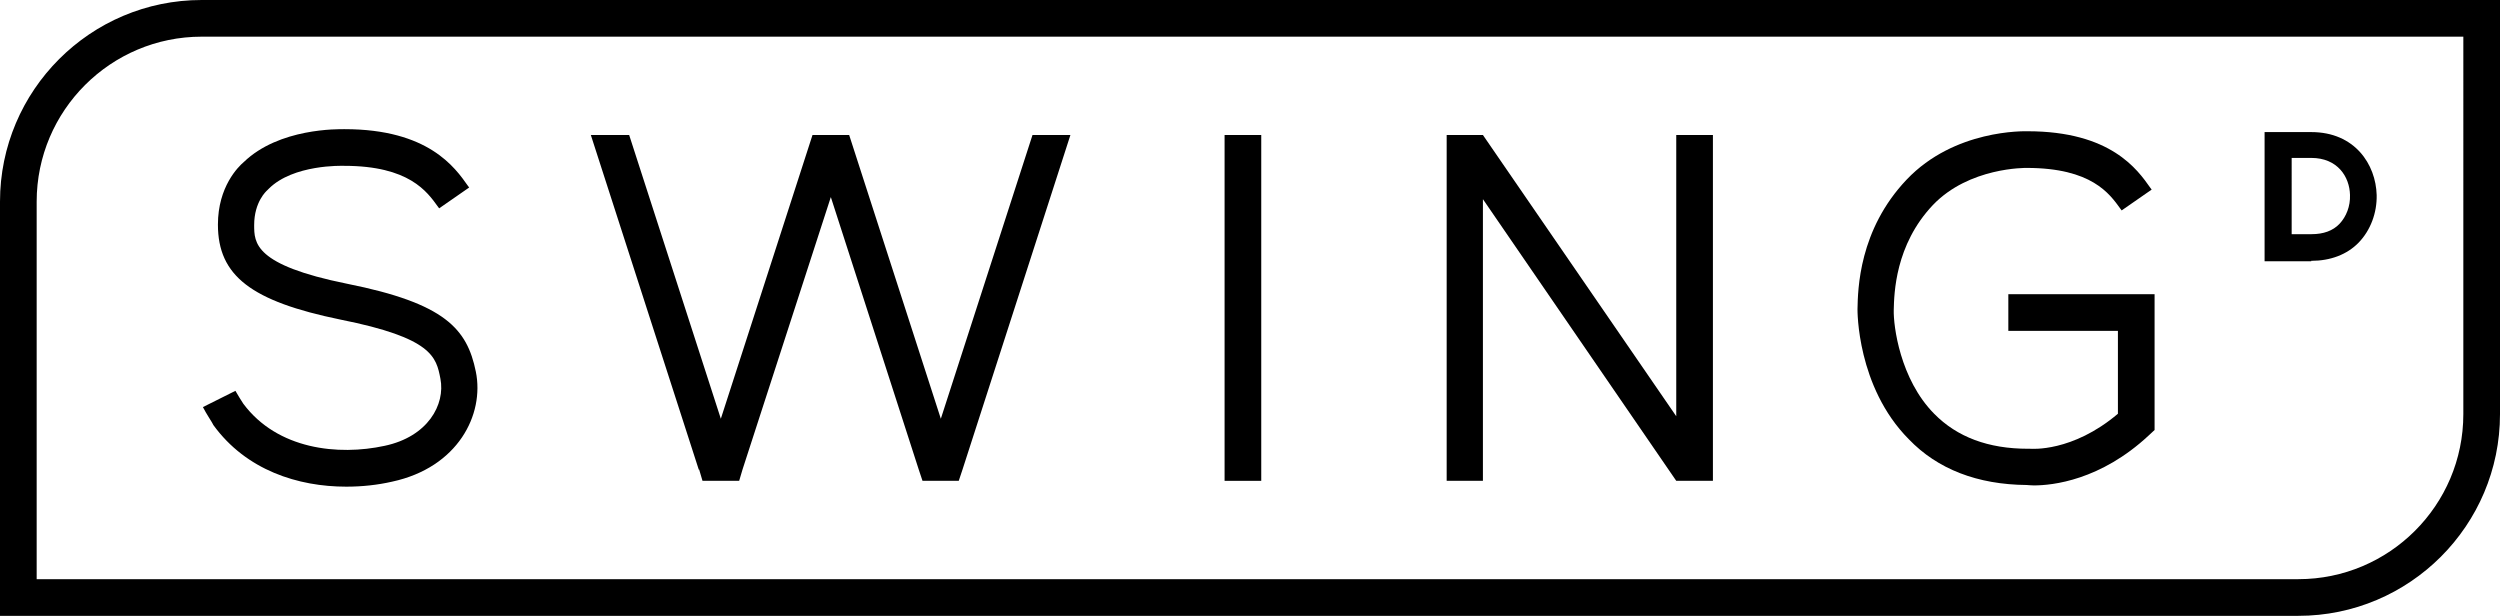 <?xml version="1.0" encoding="utf-8"?>
<!-- Generator: Adobe Illustrator 21.1.0, SVG Export Plug-In . SVG Version: 6.00 Build 0)  -->
<svg version="1.1" id="Layer_1" xmlns="http://www.w3.org/2000/svg" xmlns:xlink="http://www.w3.org/1999/xlink" x="0px" y="0px"
	 width="600px" height="147.8px" viewBox="0 0 600 147.8" enable-background="new 0 0 600 147.8" xml:space="preserve">
<rect x="293.9" y="32.4" width="8.8" height="83"/>
<path d="M48.4,0C21.7,0,0,21.7,0,48.4v99.4h551.6c26.7,0,48.4-21.7,48.4-48.4V0H48.4z M591.2,99.4c0,21.9-17.8,39.6-39.6,39.6H8.8
	V48.4c0-21.9,17.8-39.6,39.6-39.6h542.8V99.4z"/>
<polygon points="355.9,47.8 402.3,115.4 402.3,115.4 411.1,115.4 411.1,32.4 402.3,32.4 402.3,99.9 355.9,32.4 355.9,32.4 
	355.9,32.4 347.2,32.4 347.2,115.4 355.9,115.4 "/>
<polygon points="167.7,112.7 167.8,112.7 168.6,115.4 170,115.4 172.3,115.4 177.4,115.4 178.2,112.7 178.3,112.7 178.2,112.7 
	199.4,47.3 220.5,112.7 220.5,112.7 220.5,112.7 221.4,115.4 225.1,115.4 226.4,115.4 228.1,115.4 230.1,115.4 231,112.7 231,112.7 
	231,112.7 256.9,32.4 247.8,32.4 225.8,100.5 203.8,32.4 195,32.4 173,100.5 151,32.4 141.8,32.4 167.7,112.7 "/>
<path d="M92.3,107c-11.1,2.4-25.7,0.9-33.9-10.1c-0.4-0.6-1.4-2.2-1.9-3.1l-7.8,3.9c0.8,1.6,2.3,3.8,2.4,4.1l0.1,0.2
	c7.9,10.9,20.4,14.8,31.9,14.8c3.8,0,7.5-0.4,11-1.2c15.8-3.4,22.2-16.1,20.1-26.4c-2.1-10.3-7.4-16.4-30.9-21.1
	C61,63.6,61,58.3,61,54c0-5.6,3-8.2,3.1-8.3l0.4-0.4c5.9-5.9,17.7-5.5,17.9-5.5l0.2,0c15.6,0,19.9,6.2,22.5,9.8l0.3,0.4l7.2-5
	l-0.3-0.4c-3.1-4.4-9.5-13.6-29.6-13.6c-1.5,0-15.7-0.3-24.2,7.9c-1.3,1.1-6.2,5.9-6.2,15c0,12.3,8,18.4,29.4,22.8
	c22.1,4.4,23,9,24,14.2C106.9,97.1,102.7,104.8,92.3,107"/>
<path d="M486.4,116.4c0.3,0,0.9,0.1,1.7,0.1c4.5,0,16-1.2,27.6-12l1.4-1.3V70.6H482v8.8h26.3v19.9c-11,9.3-20.8,8.4-21.1,8.4l-0.5,0
	c-9.5,0-17-2.8-22.5-8.4c-8.2-8.3-9.8-21.1-9.7-24.9c0.1-3.9,0.3-15.6,9.4-25.2c8.7-9.1,22.3-8.9,22.5-8.9c15.6,0,19.9,6.2,22.5,9.8
	l0.3,0.4l7.2-5l-0.3-0.4c-3.1-4.4-9.5-13.6-29.5-13.6h0c-0.7,0-17.5-0.5-29,11.6c-11.5,12.1-11.7,26.4-11.8,31.1
	c0,0.2-0.2,18.6,12.3,31.2C465,112.6,474.6,116.3,486.4,116.4"/>
<path d="M554.7,62.6c4.6,0,8.6-1.5,11.4-4.4c2.8-2.9,4.4-7.1,4.3-11.4c-0.2-7.3-5.2-15.1-15.7-15.1h-11h-0.2v0.2v30.6v0.2h0.2H554.7
	z M549.9,37.9h4.8c6.3,0,9.2,4.5,9.3,8.9c0.1,2.7-0.9,5.2-2.5,6.9c-1.6,1.7-3.9,2.5-6.7,2.5h-4.8V37.9z M543.7,62.2l0,0.2h0V62.2z"
	/>
<rect x="0" y="0" fill="none" width="600" height="147.8"/>
</svg>
